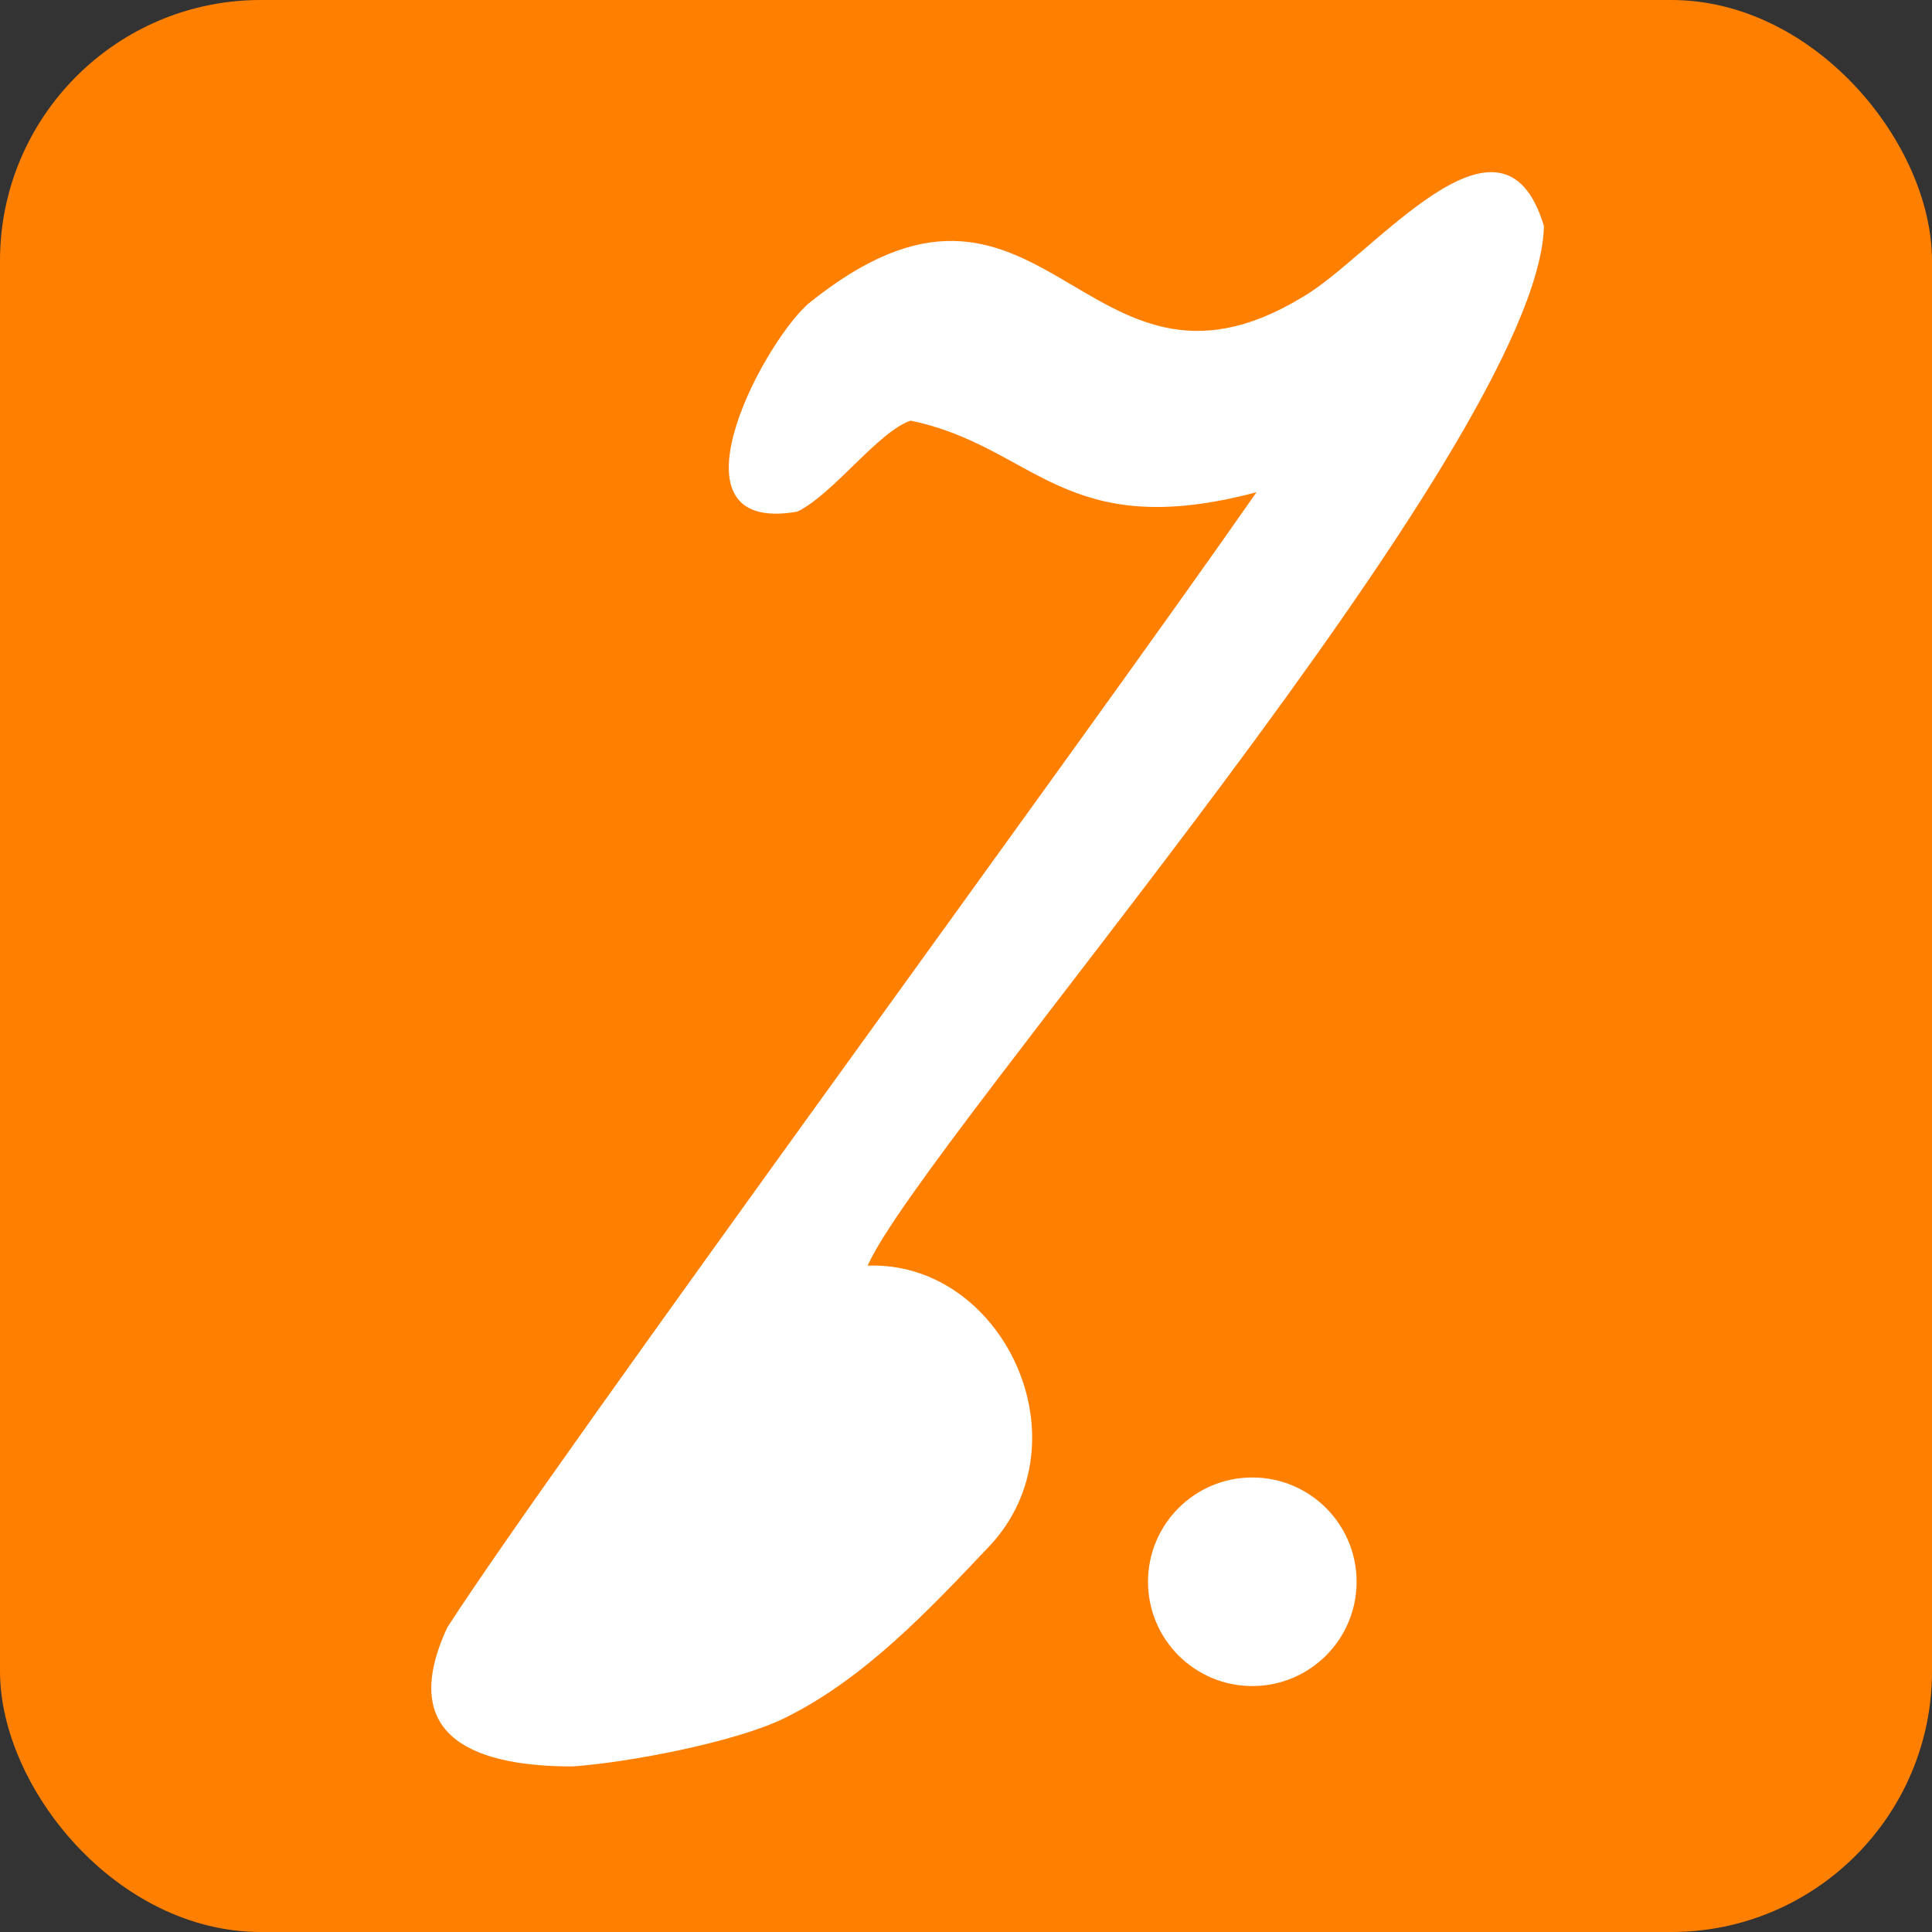 <?xml version="1.0" encoding="UTF-8"?>
<svg xmlns="http://www.w3.org/2000/svg" viewBox="0 0 741 741">
<rect x="0" y="0" width="741" height="741" fill="#333333" stroke="none"/>
<rect width="741" height="741" fill="#ff7f00" rx="100" />
  <path fill="#fff" d="M332.78,485.43c51.57-1.92,84.51,66.91,46.88,107.39-22.99,24.26-47.97,51.03-78.72,66.13-18.84,9.25-59.97,17.06-81.35,18.55-34.74,0-68.33-9.63-48.03-53.31,41.46-64.32,243.8-339.77,310.36-435.4-74.18,19.7-84.83-17.58-132.67-27.45-12.4,4.16-29.62,28.19-43.45,34.89-51.64,9.08-14.38-62.87,4.01-79.57,90.42-73.39,105.52,48.1,189.34-2.47,26.97-15.2,76.98-81.14,93.01-27.47-1.95,83.77-238.24,350.94-259.39,398.71h0Z"/>
  <circle fill="#fff" class="cls-1" cx="480.31" cy="606.67" r="40"/>
</svg>